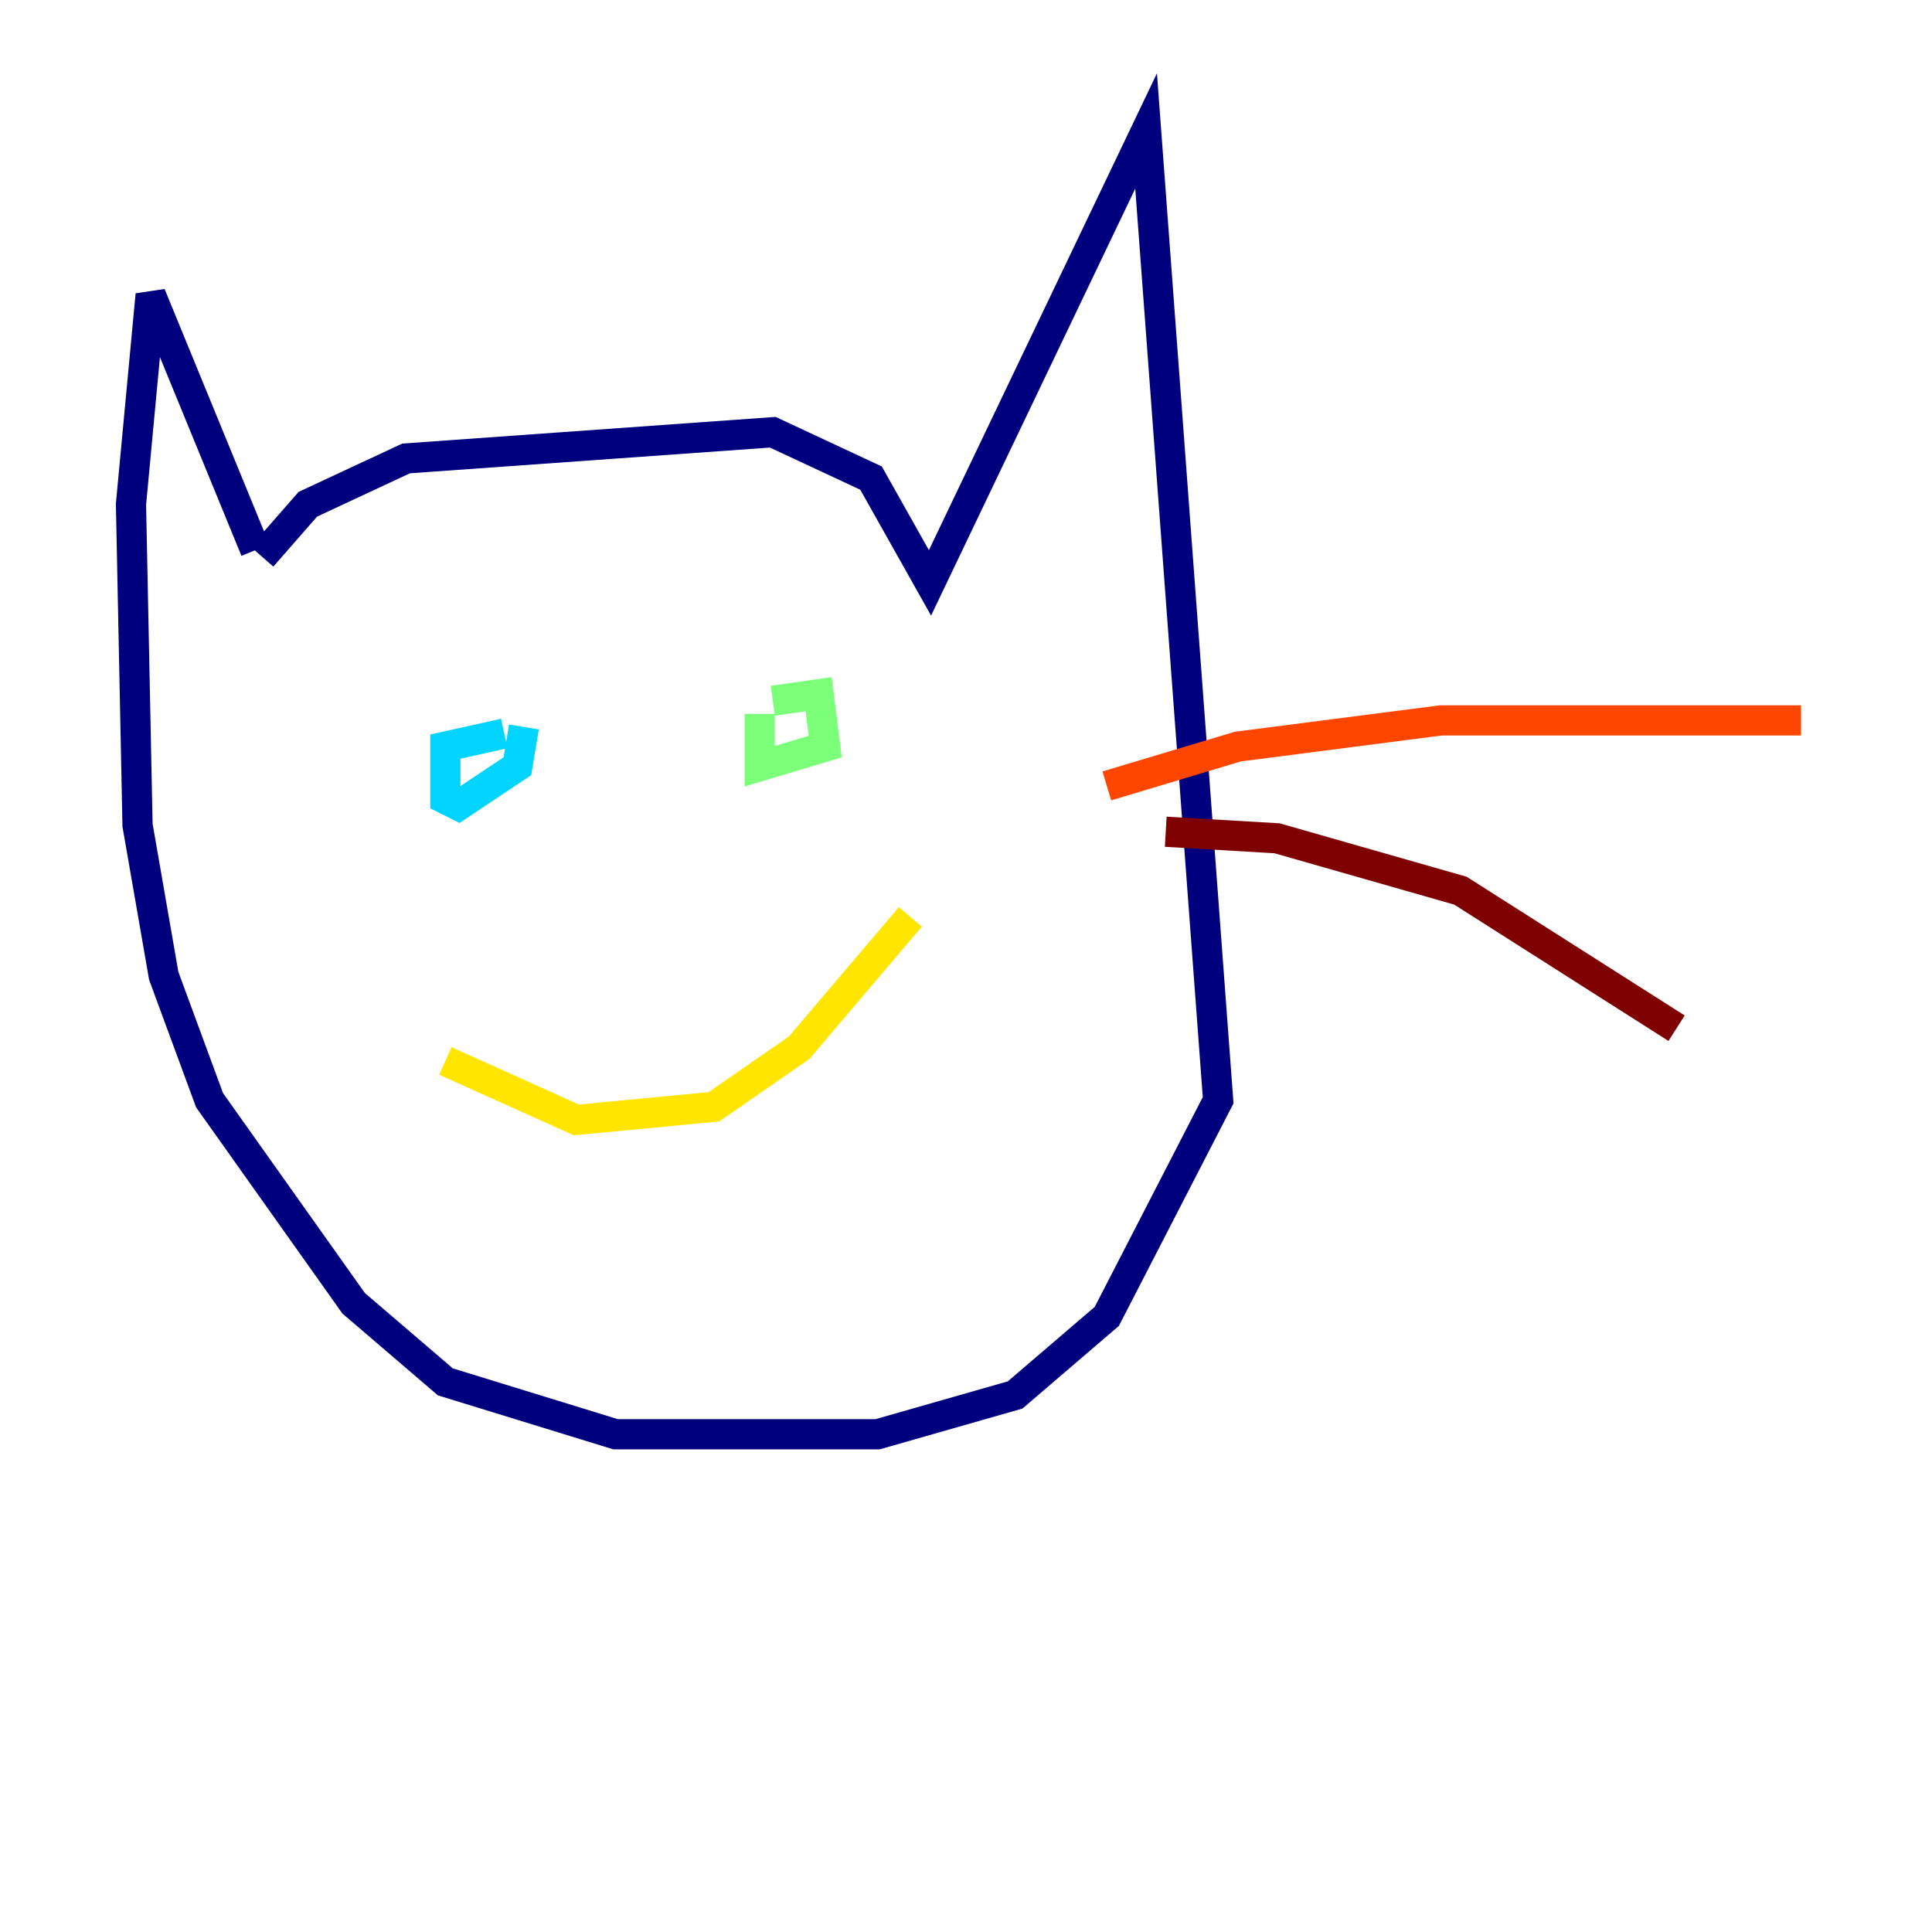 <?xml version="1.0" encoding="utf-8" ?>
<svg baseProfile="tiny" height="128" version="1.2" viewBox="0,0,128,128" width="128" xmlns="http://www.w3.org/2000/svg" xmlns:ev="http://www.w3.org/2001/xml-events" xmlns:xlink="http://www.w3.org/1999/xlink"><defs /><polyline fill="none" points="17.356,36.881 20.393,33.41 26.902,30.373 51.2,28.637 57.709,31.675 61.614,38.617 75.932,8.678 80.705,72.895 73.329,87.214 67.254,92.42 58.142,95.024 40.786,95.024 29.505,91.552 23.43,86.346 13.885,72.895 10.848,64.651 9.112,54.671 8.678,33.41 9.98,19.525 16.922,36.447" stroke="#00007f" stroke-width="2" /><polyline fill="none" points="27.77,50.332 27.77,50.332" stroke="#0028ff" stroke-width="2" /><polyline fill="none" points="33.41,48.597 29.505,49.464 29.505,52.936 30.373,53.37 34.278,50.766 34.712,48.163" stroke="#00d4ff" stroke-width="2" /><polyline fill="none" points="50.332,47.295 50.332,50.766 54.671,49.464 54.237,45.993 51.2,46.427" stroke="#7cff79" stroke-width="2" /><polyline fill="none" points="29.505,70.291 38.183,74.197 47.295,73.329 52.936,69.424 60.312,60.746" stroke="#ffe500" stroke-width="2" /><polyline fill="none" points="73.329,52.068 82.007,49.464 95.458,47.729 119.322,47.729" stroke="#ff4600" stroke-width="2" /><polyline fill="none" points="77.234,55.105 84.61,55.539 96.759,59.01 111.078,68.122" stroke="#7f0000" stroke-width="2" /></svg>